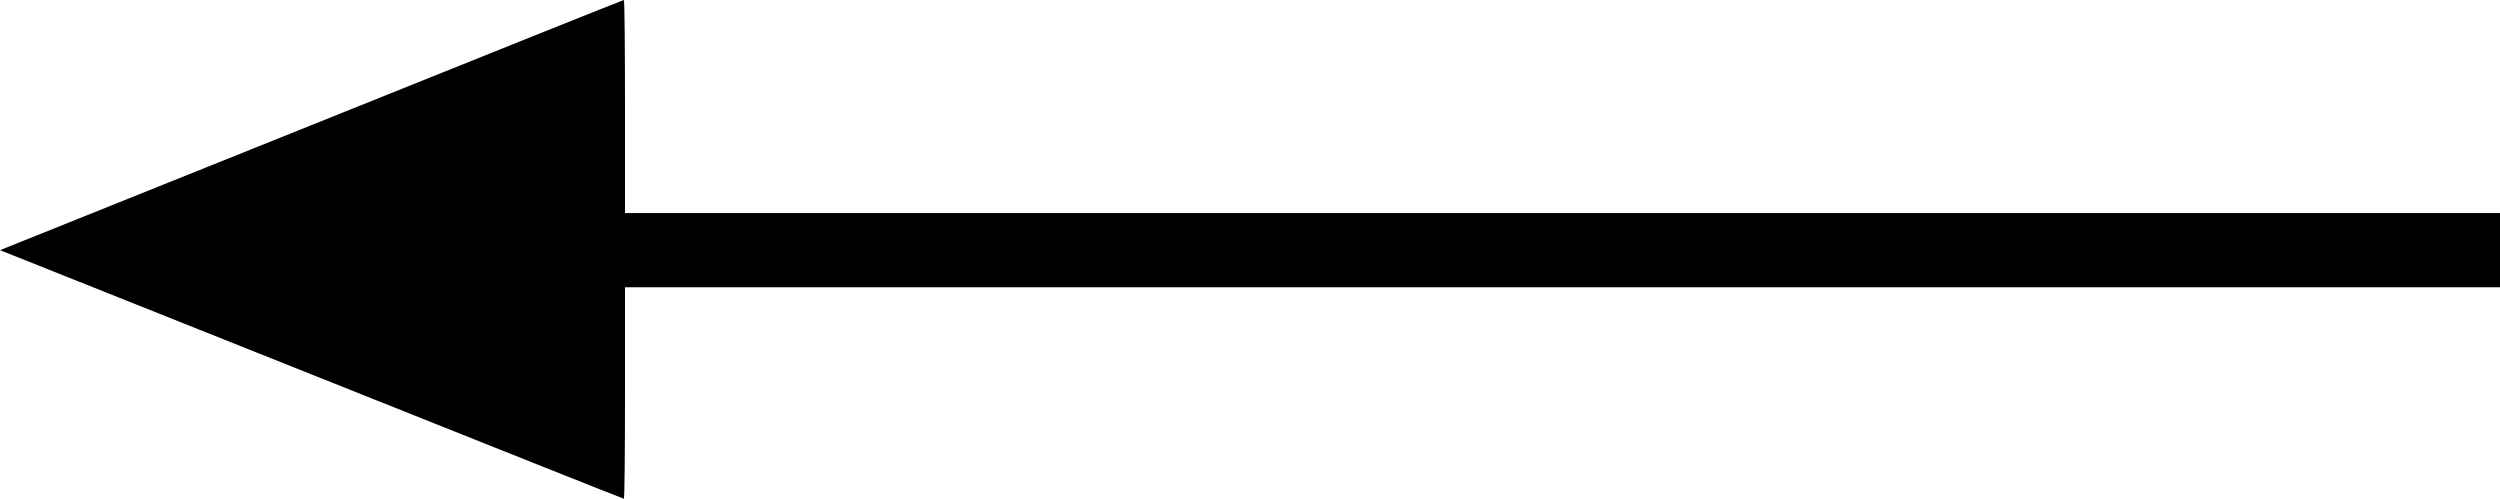 <?xml version="1.0" standalone="no"?>
<!DOCTYPE svg PUBLIC "-//W3C//DTD SVG 1.1//EN"
 "http://www.w3.org/Graphics/SVG/1.1/DTD/svg11.dtd">
<!-- Created with svg_stack (http://github.com/astraw/svg_stack) -->
<svg xmlns:sodipodi="http://sodipodi.sourceforge.net/DTD/sodipodi-0.dtd" xmlns="http://www.w3.org/2000/svg" version="1.1" width="1980.0" height="395.0">
  <defs/>
  <g id="id0:id0" transform="matrix(1.25,0,0,1.25,0.0,0.0)"><g transform="translate(0,316) scale(0.1,-0.1)" fill="#000000" stroke="none">
<path d="M1973 2367 l-1973 -792 1973 -787 c1084 -433 1975 -788 1980 -788 4 0 7 301 7 670 l0 670 5940 0 5940 0 0 235 0 235 -5940 0 -5940 0 0 675 c0 371 -3 675 -7 675 -5 0 -896 -357 -1980 -793z"/>
</g>
</g>
  <g id="id1:id1" transform="matrix(1.25,0,0,1.25,0.0,0.0)"><g transform="translate(0,316) scale(0.1,-0.1)" fill="#ffffff" stroke="none">
</g>
</g>
</svg>
